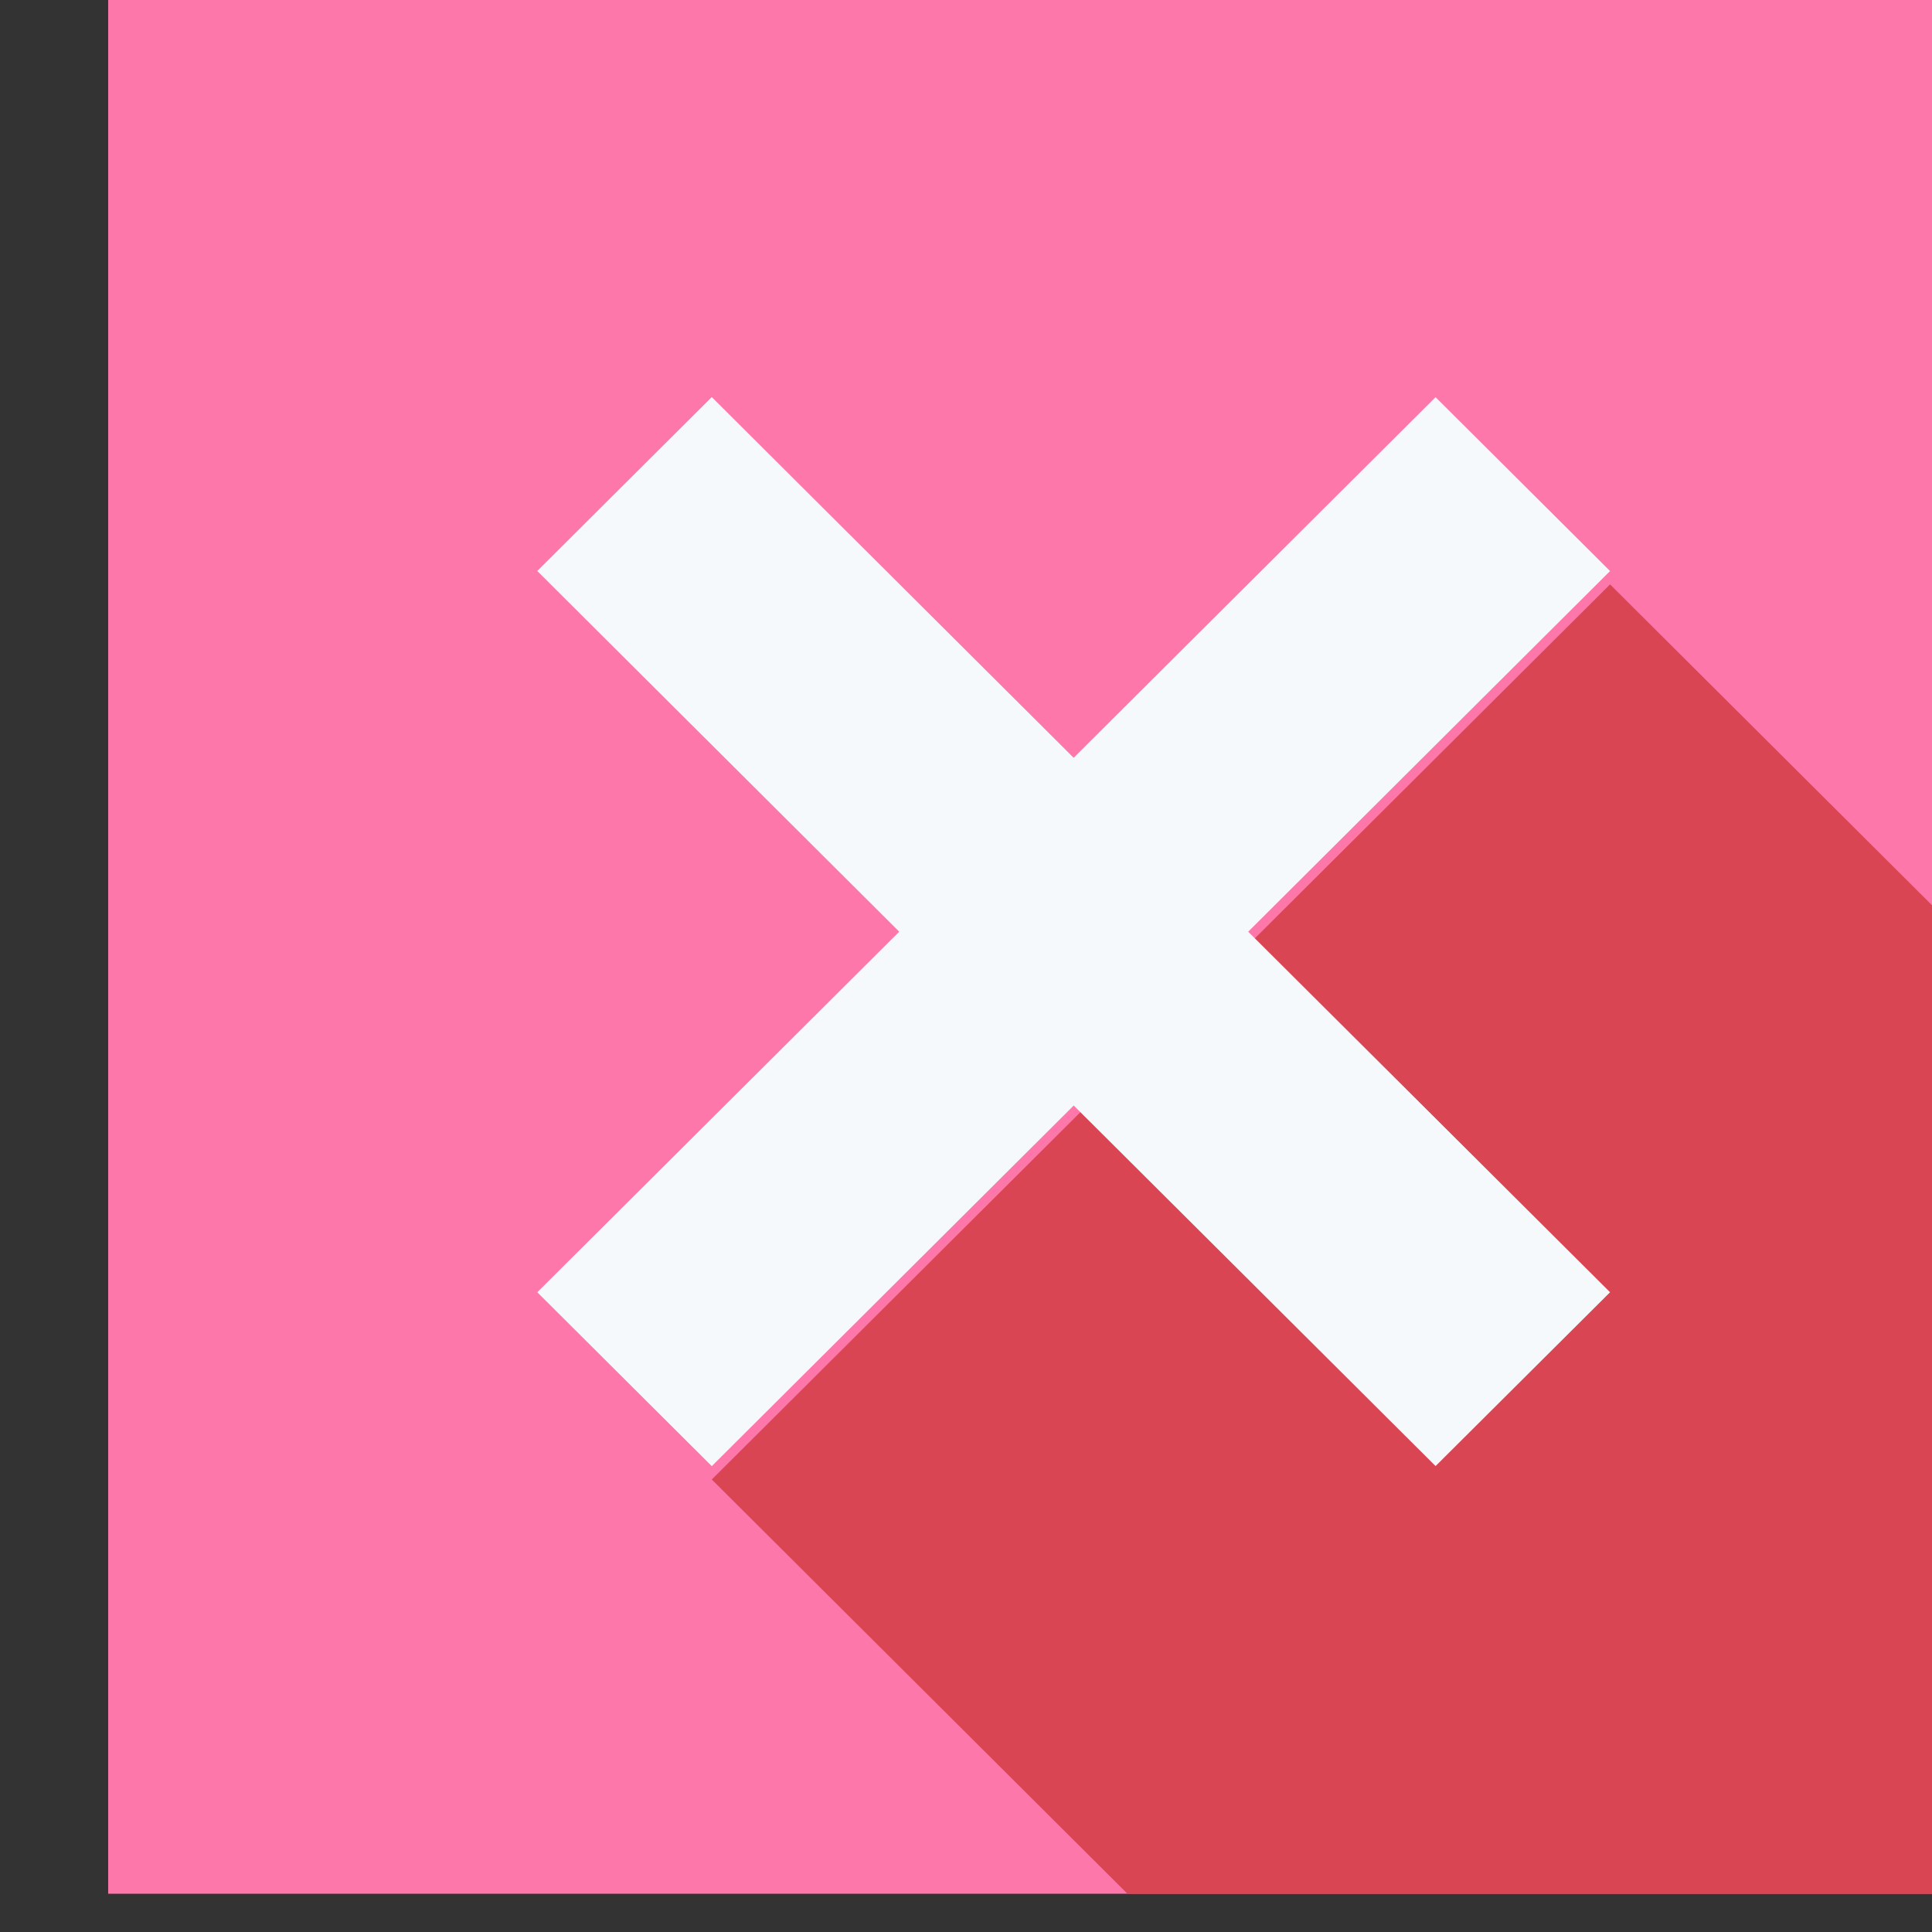 <?xml version="1.0" encoding="UTF-8" standalone="no"?>
<!DOCTYPE svg PUBLIC "-//W3C//DTD SVG 1.1//EN" "http://www.w3.org/Graphics/SVG/1.1/DTD/svg11.dtd">
<svg width="100%" height="100%" viewBox="0 0 250 250" version="1.1" xmlns="http://www.w3.org/2000/svg" xmlns:xlink="http://www.w3.org/1999/xlink" xml:space="preserve" xmlns:serif="http://www.serif.com/" style="fill-rule:evenodd;clip-rule:evenodd;stroke-linejoin:round;stroke-miterlimit:2;">
    <rect x="0" y="0" width="250" height="250" fill="#333333" stroke="none"/>
    <g transform="matrix(1,0,0,1,-3336.98,-720.017)">
        <g transform="matrix(5.39,0,0,1.726,0,0)">
            <g transform="matrix(2.285,0,-1.37208e-31,19.266,-22562.8,-1399.48)">
                <g id="close">
                    <g>
                        <g id="close1" serif:id="close">
                            <g transform="matrix(0.317,0,0,0.117,10030.4,64.807)">
                                <rect x="365.901" y="250.998" width="64" height="64" style="fill:rgb(253,119,171);fill-rule:nonzero;"/>
                            </g>
                            <g transform="matrix(0.317,0,0,0.117,10030.4,64.807)">
                                <path d="M399.684,314.998L429.901,314.998L429.901,285.672L415.679,271.449L385.907,301.22L399.684,314.998Z" style="fill:rgb(218,69,83);fill-rule:nonzero;"/>
                            </g>
                            <g transform="matrix(0.317,0,0,0.117,10030.4,64.755)">
                                <path d="M415.679,271.45L409.896,265.667L397.901,277.661L385.907,265.664L380.123,271.448L392.12,283.445L380.124,295.437L385.907,301.22L397.903,289.226L409.896,301.218L415.679,295.437L403.686,283.445L415.679,271.45Z" style="fill:rgb(246,249,252);fill-rule:nonzero;"/>
                            </g>
                        </g>
                    </g>
                </g>
            </g>
        </g>
    </g>
</svg>
